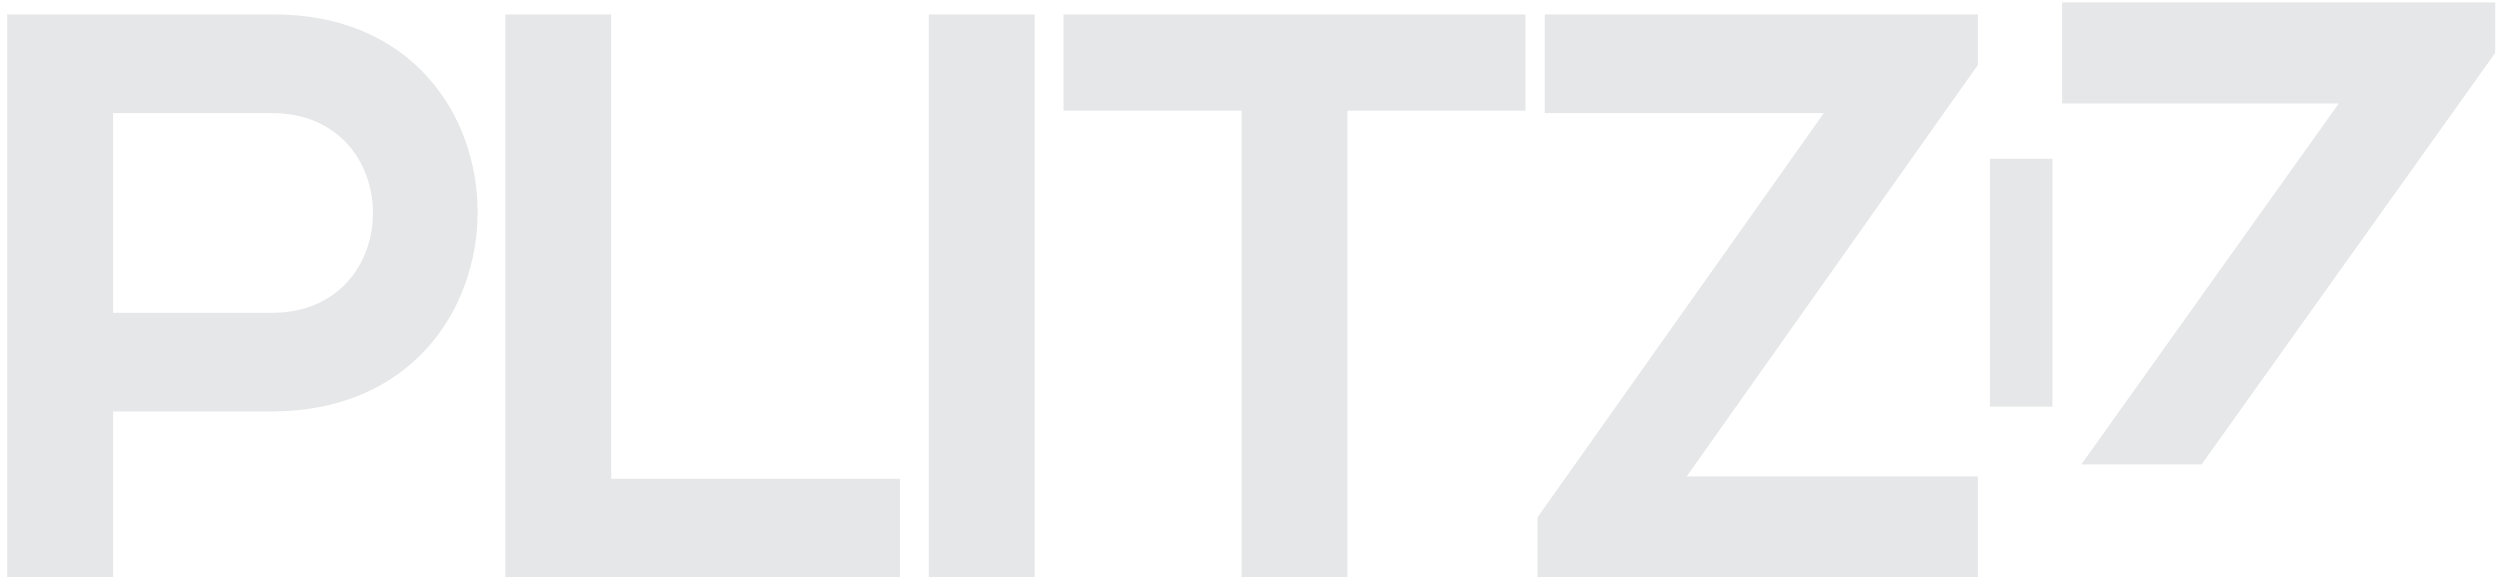 <?xml version="1.0" encoding="utf-8"?>
<!-- Generator: Adobe Illustrator 27.5.0, SVG Export Plug-In . SVG Version: 6.00 Build 0)  -->
<svg version="1.1" id="Layer_1" xmlns="http://www.w3.org/2000/svg" xmlns:xlink="http://www.w3.org/1999/xlink" x="0px" y="0px"
	 viewBox="0 0 103.9 24" style="enable-background:new 0 0 103.9 24;" xml:space="preserve">
<style type="text/css">
	.st0{fill:#E6E7E8;}
</style>
<g>
	<path class="st0" d="M11.3,17.1H4.7v6.9H0.3V0.6c3.7,0,7.3,0,11,0C22.7,0.5,22.7,17.1,11.3,17.1z M4.7,13h6.6c5.6,0,5.6-8.3,0-8.3
		H4.7V13z"/>
	<path class="st0" d="M25.4,0.6v19.3h12v4.1H21V0.6H25.4z"/>
	<path class="st0" d="M38.6,23.9V0.6H43v23.4H38.6z"/>
	<path class="st0" d="M51.6,4.6h-7.4v-4c6.7,0,12.4,0,19.2,0v4H56v19.4h-4.4V4.6z"/>
	<path class="st0" d="M64.2,0.6h18v2.1L70.1,19.8h12.1v4.2H63.9v-2.5L75.8,4.7H64.2V0.6z"/>
	<path class="st0" d="M85.7,0.1h18v2.1L91.5,19.3l-5,0l10.7-15H85.7V0.1z"/>
	<rect x="82.7" y="6.6" class="st0" width="2.6" height="10.3"/>
</g>
</svg>
